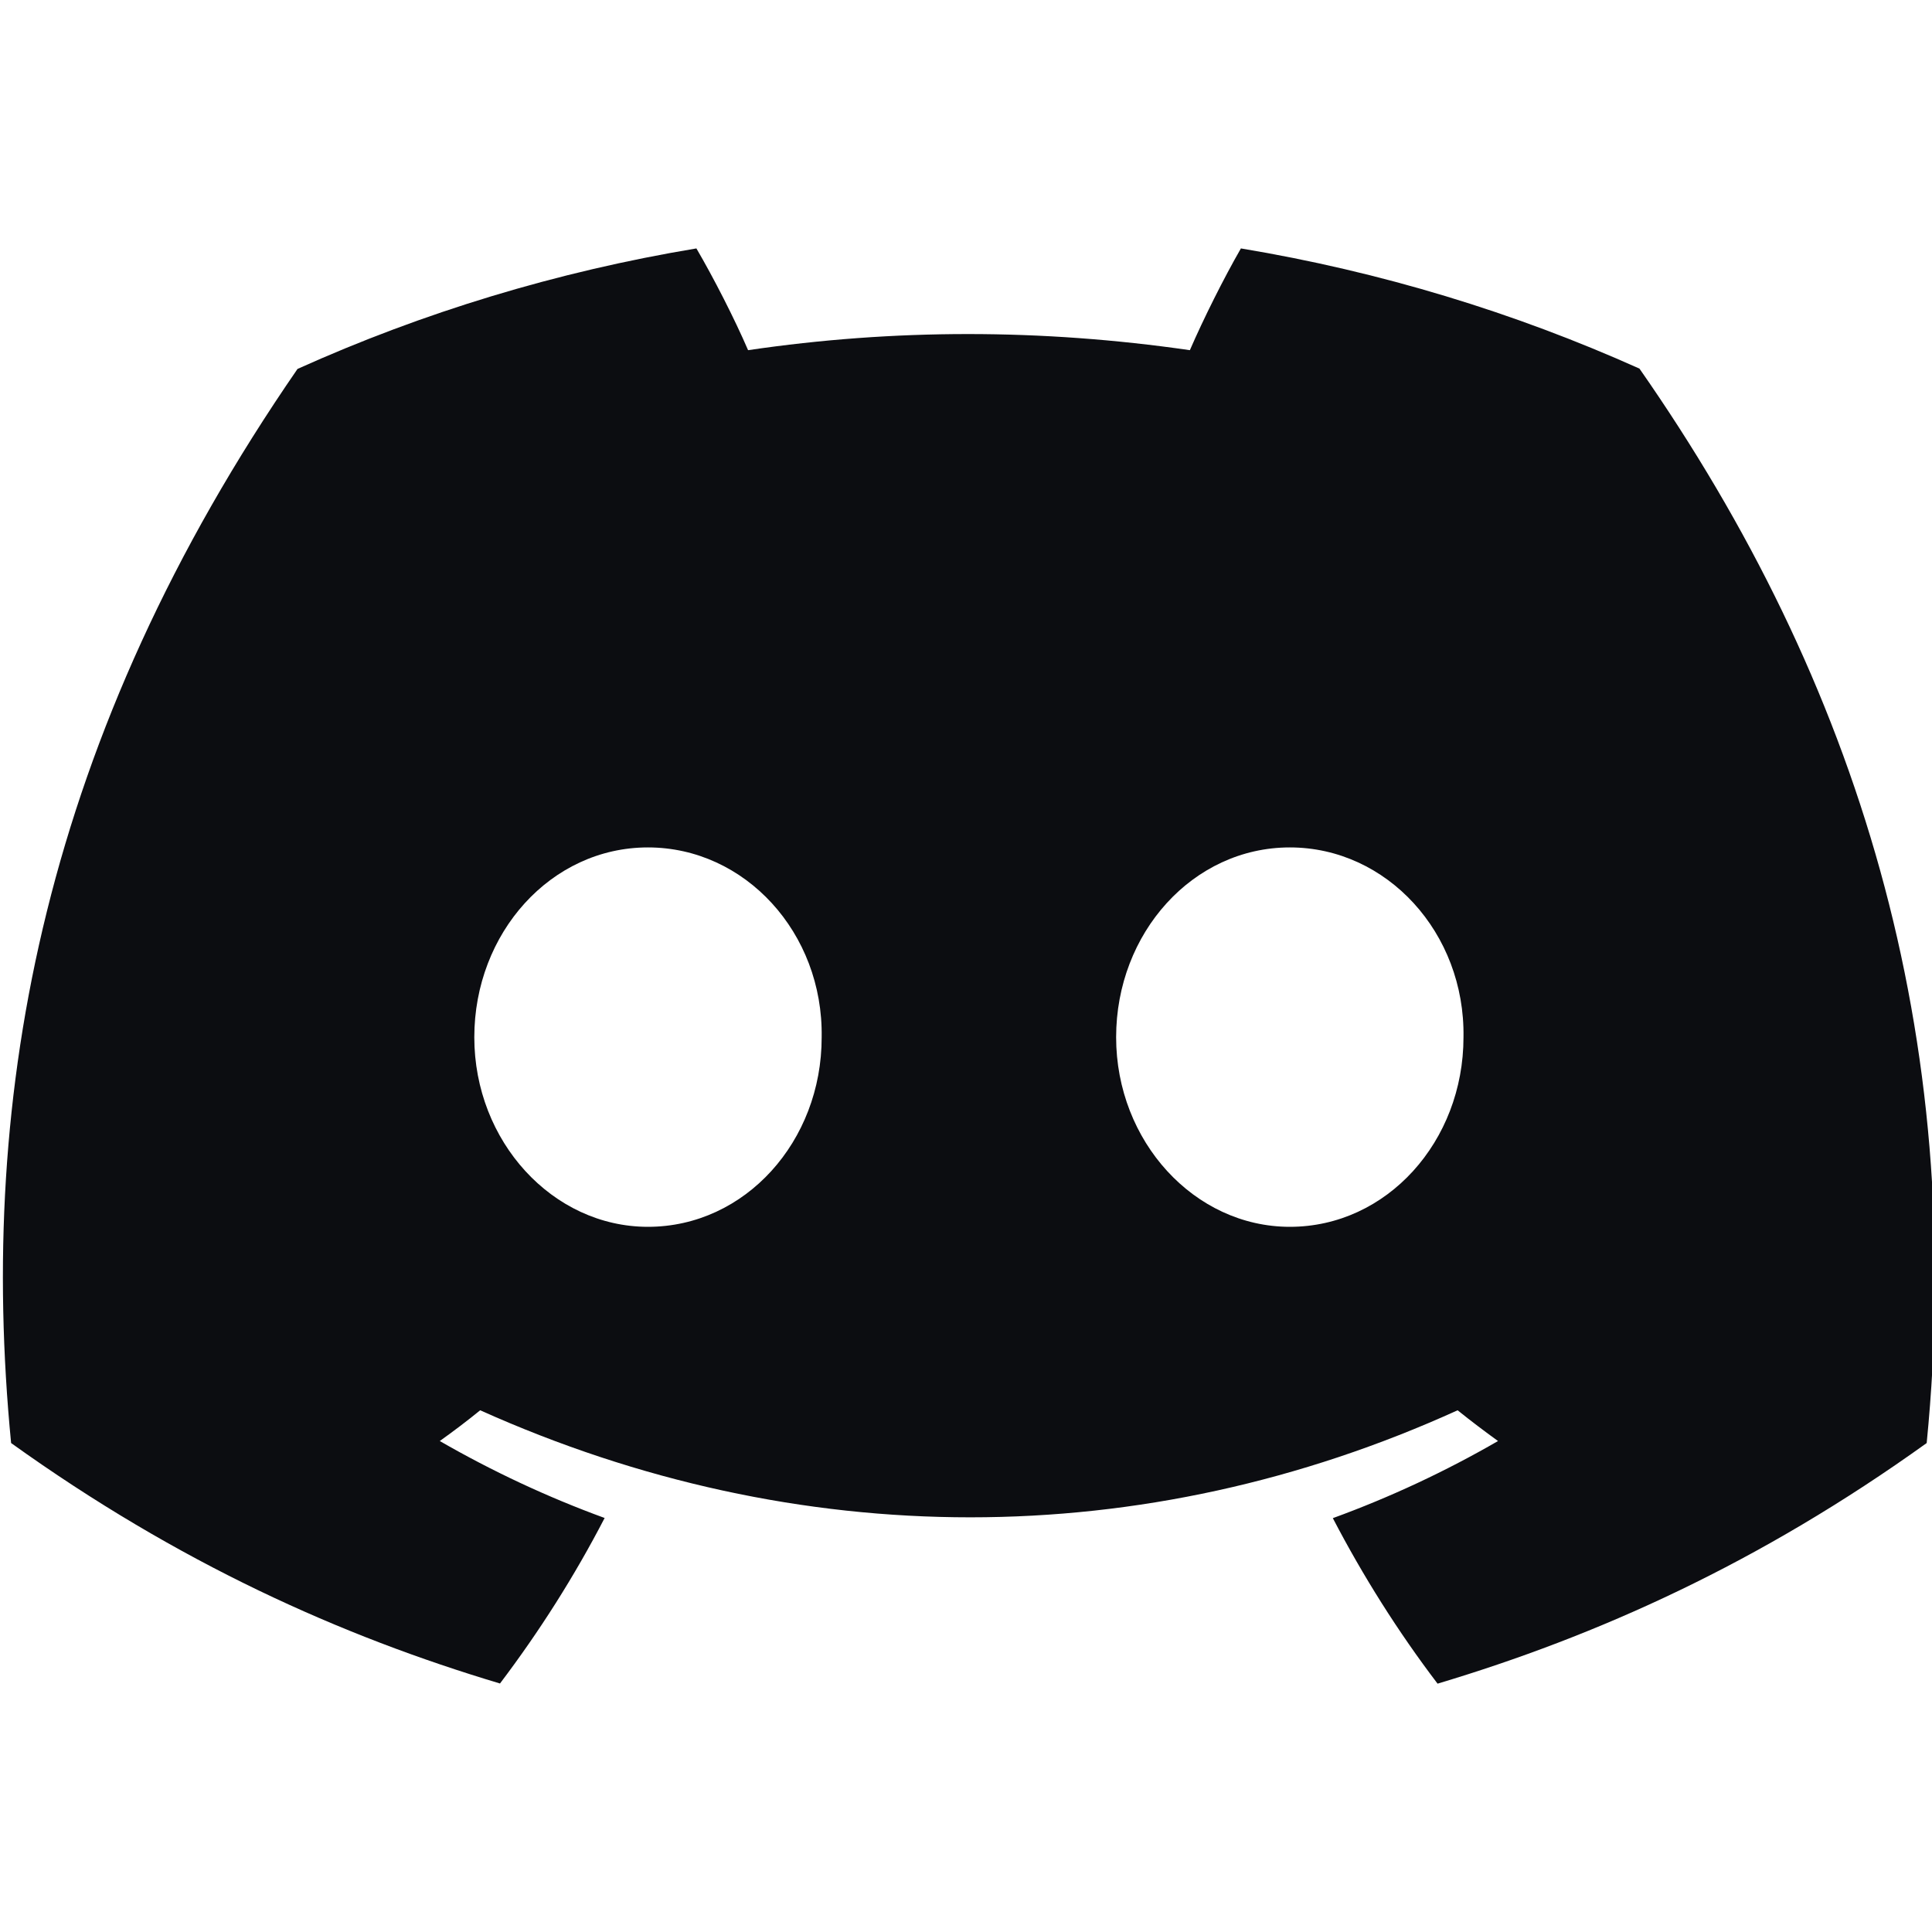 <svg width="24" height="24" viewBox="0 0 24 24" fill="none" xmlns="http://www.w3.org/2000/svg">
<g clip-path="url(#clip0_273_1820)">
<path d="M20.366 4.579C18.813 3.882 17.152 3.375 15.415 3.086C15.202 3.456 14.953 3.954 14.781 4.35C12.935 4.083 11.105 4.083 9.293 4.35C9.122 3.954 8.867 3.456 8.651 3.086C6.913 3.375 5.25 3.883 3.696 4.583C0.563 9.127 -0.287 13.558 0.138 17.926C2.216 19.416 4.231 20.321 6.211 20.913C6.7 20.267 7.136 19.581 7.511 18.857C6.796 18.596 6.111 18.274 5.463 17.901C5.635 17.778 5.803 17.651 5.965 17.519C9.914 19.292 14.205 19.292 18.107 17.519C18.271 17.651 18.439 17.778 18.609 17.901C17.96 18.276 17.273 18.598 16.557 18.859C16.933 19.581 17.367 20.269 17.858 20.915C19.84 20.322 21.856 19.418 23.934 17.926C24.433 12.862 23.083 8.472 20.366 4.579ZM8.049 15.24C6.864 15.24 5.892 14.178 5.892 12.885C5.892 11.591 6.843 10.527 8.049 10.527C9.256 10.527 10.228 11.589 10.207 12.885C10.209 14.178 9.256 15.24 8.049 15.24ZM16.023 15.24C14.837 15.24 13.865 14.178 13.865 12.885C13.865 11.591 14.817 10.527 16.023 10.527C17.229 10.527 18.201 11.589 18.18 12.885C18.18 14.178 17.229 15.24 16.023 15.24Z" fill="#0C0D11"/>
</g>
<defs>
<clipPath id="clip0_273_1820">
<rect width="24" height="24" fill="white"/>
</clipPath>
</defs>
</svg>
